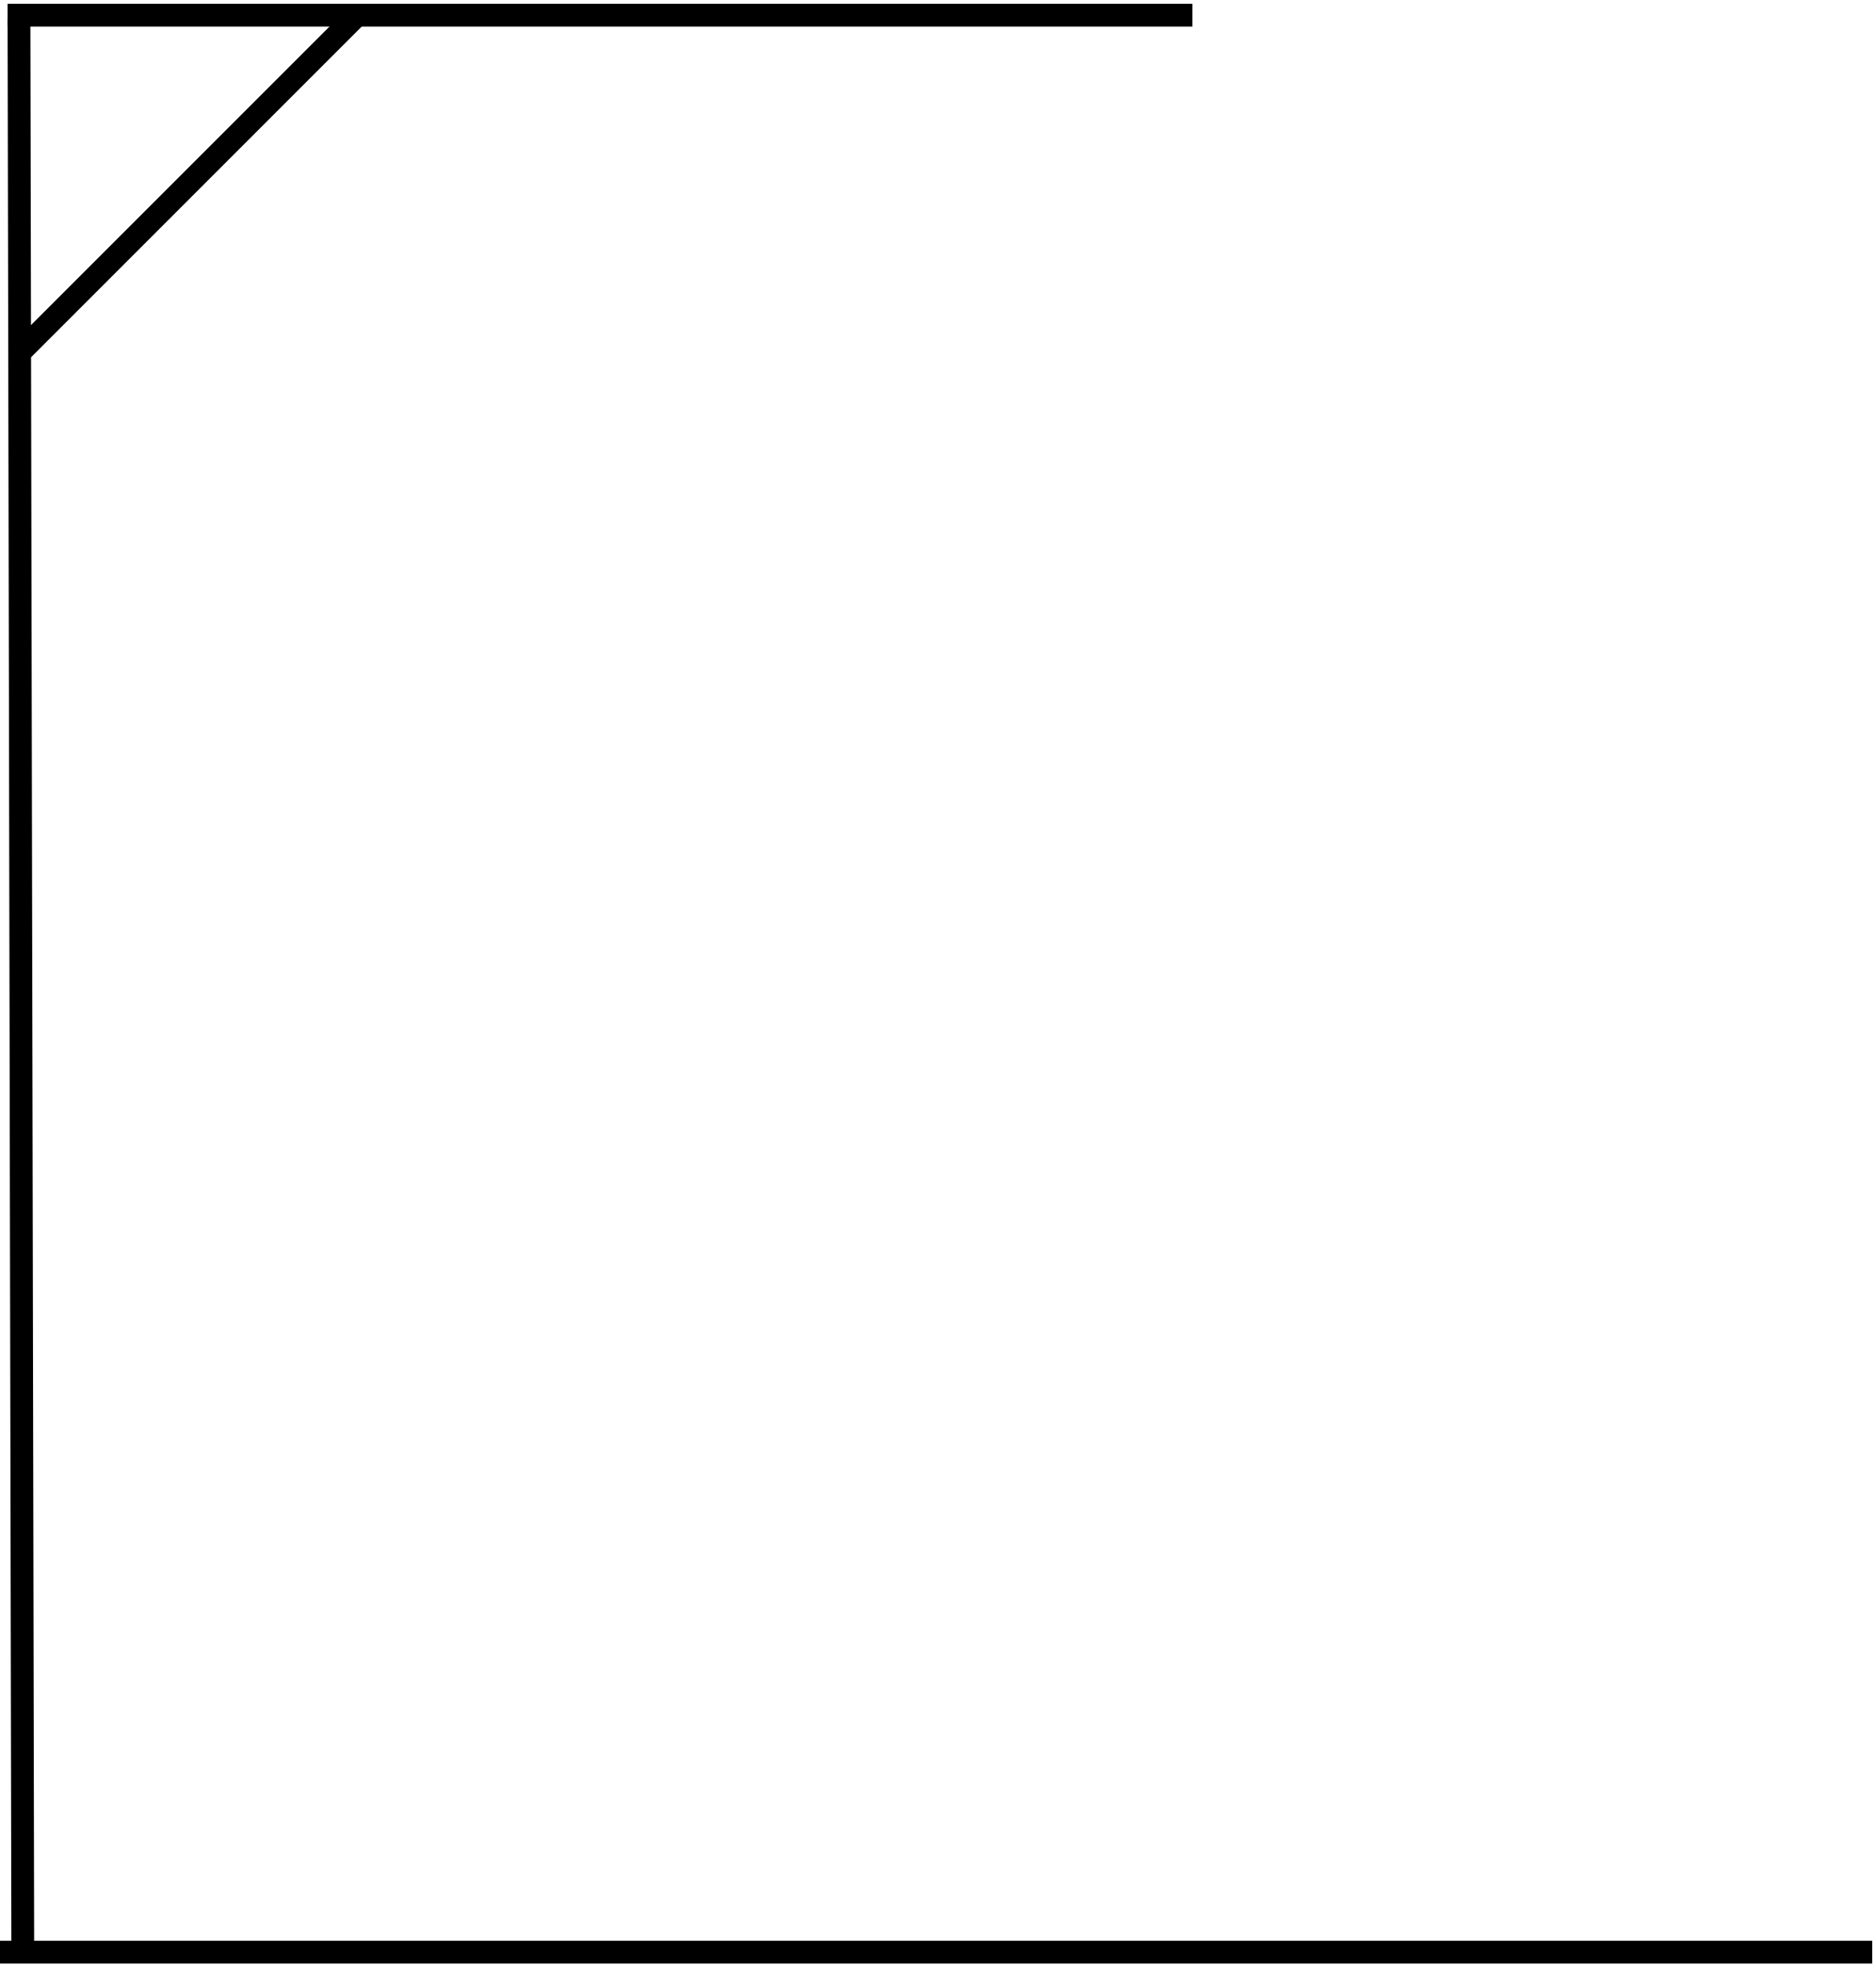 <svg width="247" height="259" viewBox="0 0 247 259" fill="none" xmlns="http://www.w3.org/2000/svg">
<path d="M3 46L47 2" stroke="black" stroke-width="3"/>
<path d="M1 2L157 2" stroke="black" stroke-width="3"/>
<path d="M2.5 2.5L3 258" stroke="black" stroke-width="3"/>
<path d="M246.5 257H0" stroke="black" stroke-width="3"/>
</svg>
